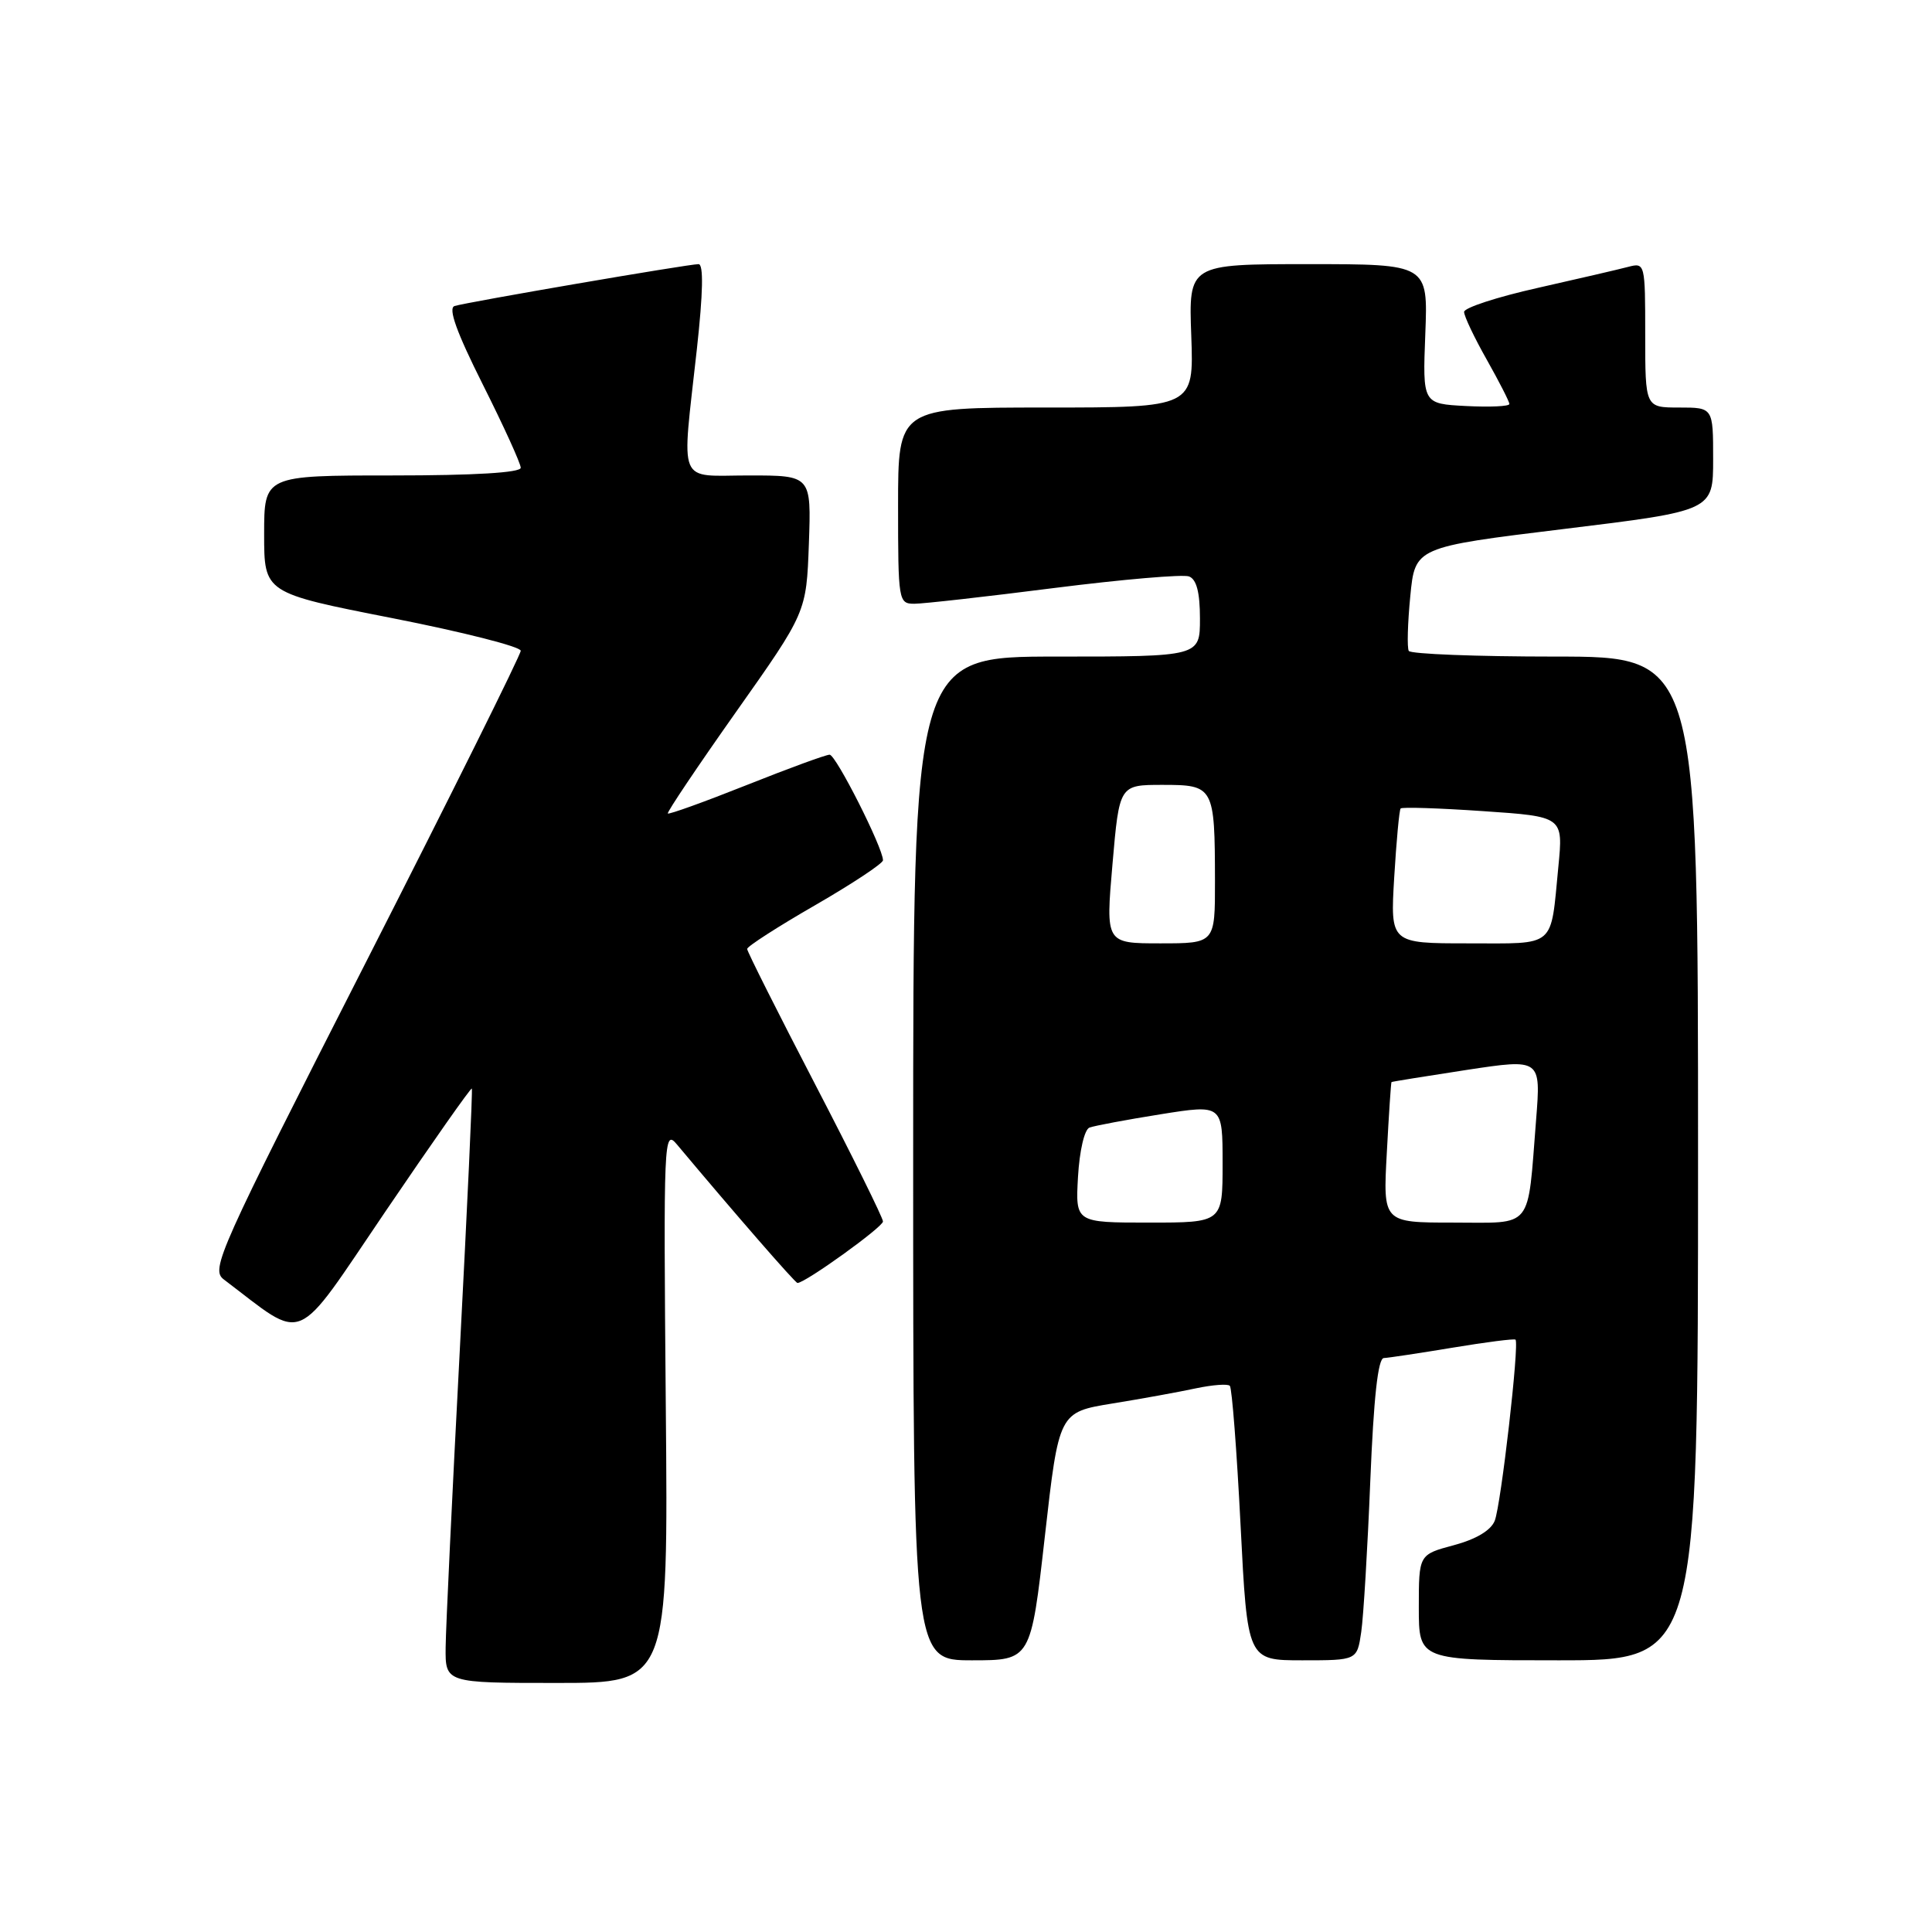 <?xml version="1.0" encoding="UTF-8" standalone="no"?>
<!DOCTYPE svg PUBLIC "-//W3C//DTD SVG 1.1//EN" "http://www.w3.org/Graphics/SVG/1.1/DTD/svg11.dtd" >
<svg xmlns="http://www.w3.org/2000/svg" xmlns:xlink="http://www.w3.org/1999/xlink" version="1.1" viewBox="0 0 256 256">
 <g >
 <path fill="currentColor"
d=" M 88.22 186.25 C 87.91 150.75 87.96 149.57 89.70 151.65 C 97.39 160.83 105.37 170.00 105.67 170.00 C 106.70 170.00 117.00 162.59 117.00 161.85 C 117.00 161.38 112.95 153.19 108.00 143.66 C 103.05 134.13 99.00 126.07 99.00 125.74 C 99.00 125.41 103.05 122.80 108.00 119.95 C 112.95 117.09 117.00 114.41 117.00 113.99 C 117.00 112.34 110.76 100.00 109.93 100.00 C 109.44 100.00 104.47 101.82 98.90 104.04 C 93.32 106.26 88.63 107.95 88.49 107.79 C 88.35 107.63 92.42 101.57 97.54 94.32 C 106.85 81.14 106.85 81.14 107.18 72.07 C 107.50 63.00 107.50 63.00 99.25 63.00 C 89.61 63.00 90.31 64.68 92.34 46.25 C 93.16 38.78 93.24 35.00 92.56 35.00 C 91.20 35.00 61.84 40.04 60.23 40.55 C 59.35 40.83 60.50 44.03 63.98 50.96 C 66.74 56.46 69.00 61.42 69.00 61.98 C 69.00 62.63 62.87 63.00 52.00 63.00 C 35.00 63.00 35.00 63.00 35.00 70.79 C 35.00 78.57 35.00 78.57 52.00 81.91 C 61.35 83.75 69.00 85.69 69.00 86.23 C 69.00 86.77 59.73 105.42 48.40 127.67 C 28.94 165.88 27.89 168.20 29.65 169.53 C 40.68 177.87 38.74 178.69 51.09 160.50 C 57.26 151.41 62.40 144.09 62.52 144.24 C 62.64 144.38 61.91 160.03 60.92 179.00 C 59.92 197.97 59.08 215.64 59.05 218.25 C 59.00 223.00 59.00 223.00 73.77 223.00 C 88.55 223.00 88.55 223.00 88.22 186.25 Z  M 138.45 203.56 C 140.31 187.13 140.31 187.13 147.40 185.97 C 151.31 185.34 156.29 184.43 158.47 183.96 C 160.66 183.50 162.68 183.34 162.96 183.63 C 163.24 183.91 163.88 192.21 164.38 202.07 C 165.29 220.00 165.29 220.00 172.56 220.00 C 179.82 220.00 179.82 220.00 180.37 216.25 C 180.67 214.19 181.21 205.19 181.57 196.25 C 182.02 185.22 182.59 179.98 183.36 179.95 C 183.99 179.92 188.10 179.30 192.50 178.57 C 196.90 177.84 200.64 177.36 200.81 177.51 C 201.35 177.98 198.89 199.42 198.06 201.51 C 197.55 202.79 195.58 203.96 192.63 204.75 C 188.00 205.99 188.00 205.99 188.00 213.00 C 188.00 220.00 188.00 220.00 206.50 220.00 C 225.00 220.00 225.00 220.00 225.00 153.50 C 225.00 87.00 225.00 87.00 206.06 87.00 C 195.64 87.00 186.92 86.66 186.67 86.25 C 186.43 85.84 186.52 82.58 186.87 79.00 C 187.50 72.50 187.50 72.50 207.25 70.09 C 227.00 67.68 227.00 67.68 227.00 60.84 C 227.00 54.00 227.00 54.00 222.50 54.00 C 218.00 54.00 218.00 54.00 218.00 44.38 C 218.00 34.90 217.97 34.78 215.75 35.36 C 214.51 35.69 209.11 36.94 203.75 38.15 C 198.39 39.35 194.00 40.78 194.00 41.33 C 194.00 41.89 195.35 44.73 197.00 47.65 C 198.65 50.58 200.00 53.22 200.00 53.53 C 200.00 53.85 197.41 53.96 194.25 53.80 C 188.50 53.50 188.50 53.50 188.86 44.25 C 189.22 35.00 189.22 35.00 173.36 35.00 C 157.50 35.00 157.50 35.00 157.85 44.50 C 158.19 54.00 158.19 54.00 138.60 54.00 C 119.00 54.00 119.00 54.00 119.00 67.00 C 119.00 79.66 119.06 80.00 121.16 80.00 C 122.35 80.00 130.70 79.06 139.72 77.91 C 148.73 76.77 156.76 76.08 157.55 76.38 C 158.55 76.76 159.00 78.50 159.00 81.97 C 159.00 87.00 159.00 87.00 140.00 87.00 C 121.00 87.00 121.00 87.00 121.00 153.50 C 121.00 220.00 121.00 220.00 128.79 220.00 C 136.59 220.00 136.59 220.00 138.45 203.56 Z  M 142.84 155.94 C 143.04 152.49 143.69 149.67 144.36 149.41 C 145.01 149.17 149.25 148.37 153.77 147.65 C 162.00 146.34 162.00 146.34 162.00 154.17 C 162.00 162.00 162.00 162.00 152.25 162.00 C 142.50 162.00 142.50 162.00 142.84 155.94 Z  M 183.76 152.75 C 184.03 147.66 184.31 143.45 184.38 143.38 C 184.45 143.32 188.93 142.60 194.34 141.77 C 204.18 140.28 204.18 140.28 203.54 148.39 C 202.37 163.13 203.28 162.00 192.55 162.00 C 183.25 162.00 183.25 162.00 183.76 152.75 Z  M 147.41 114.50 C 148.32 104.00 148.32 104.00 154.04 104.00 C 160.85 104.00 160.97 104.21 160.99 116.75 C 161.00 125.00 161.00 125.00 153.75 125.00 C 146.50 125.00 146.50 125.00 147.41 114.50 Z  M 184.74 116.25 C 185.03 111.44 185.41 107.33 185.59 107.13 C 185.77 106.92 190.69 107.08 196.52 107.48 C 207.14 108.20 207.14 108.20 206.49 114.85 C 205.43 125.74 206.30 125.00 194.54 125.00 C 184.22 125.00 184.22 125.00 184.74 116.25 Z "/>
</g>
</svg>